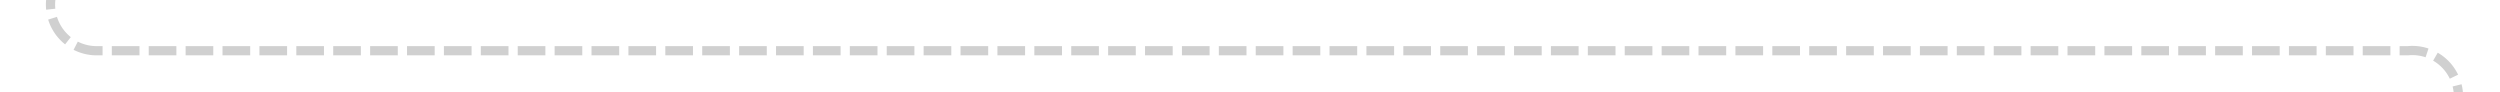 ﻿<?xml version="1.0" encoding="utf-8"?>
<svg version="1.1" xmlns:xlink="http://www.w3.org/1999/xlink" width="271px" height="10px" preserveAspectRatio="xMinYMid meet" viewBox="484 3076  271 8" xmlns="http://www.w3.org/2000/svg">
  <path d="M 489.5 3033  L 489.5 3075  A 5 5 0 0 0 494.5 3080.5 L 745 3080.5  A 5 5 0 0 1 750.5 3085.5 L 750.5 3088  " stroke-width="1" stroke-dasharray="3,1" stroke="#cccccc" fill="none" stroke-opacity="0.918" />
  <path d="M 744.2 3087  L 750.5 3093  L 756.8 3087  L 744.2 3087  Z " fill-rule="nonzero" fill="#cccccc" stroke="none" fill-opacity="0.918" />
</svg>